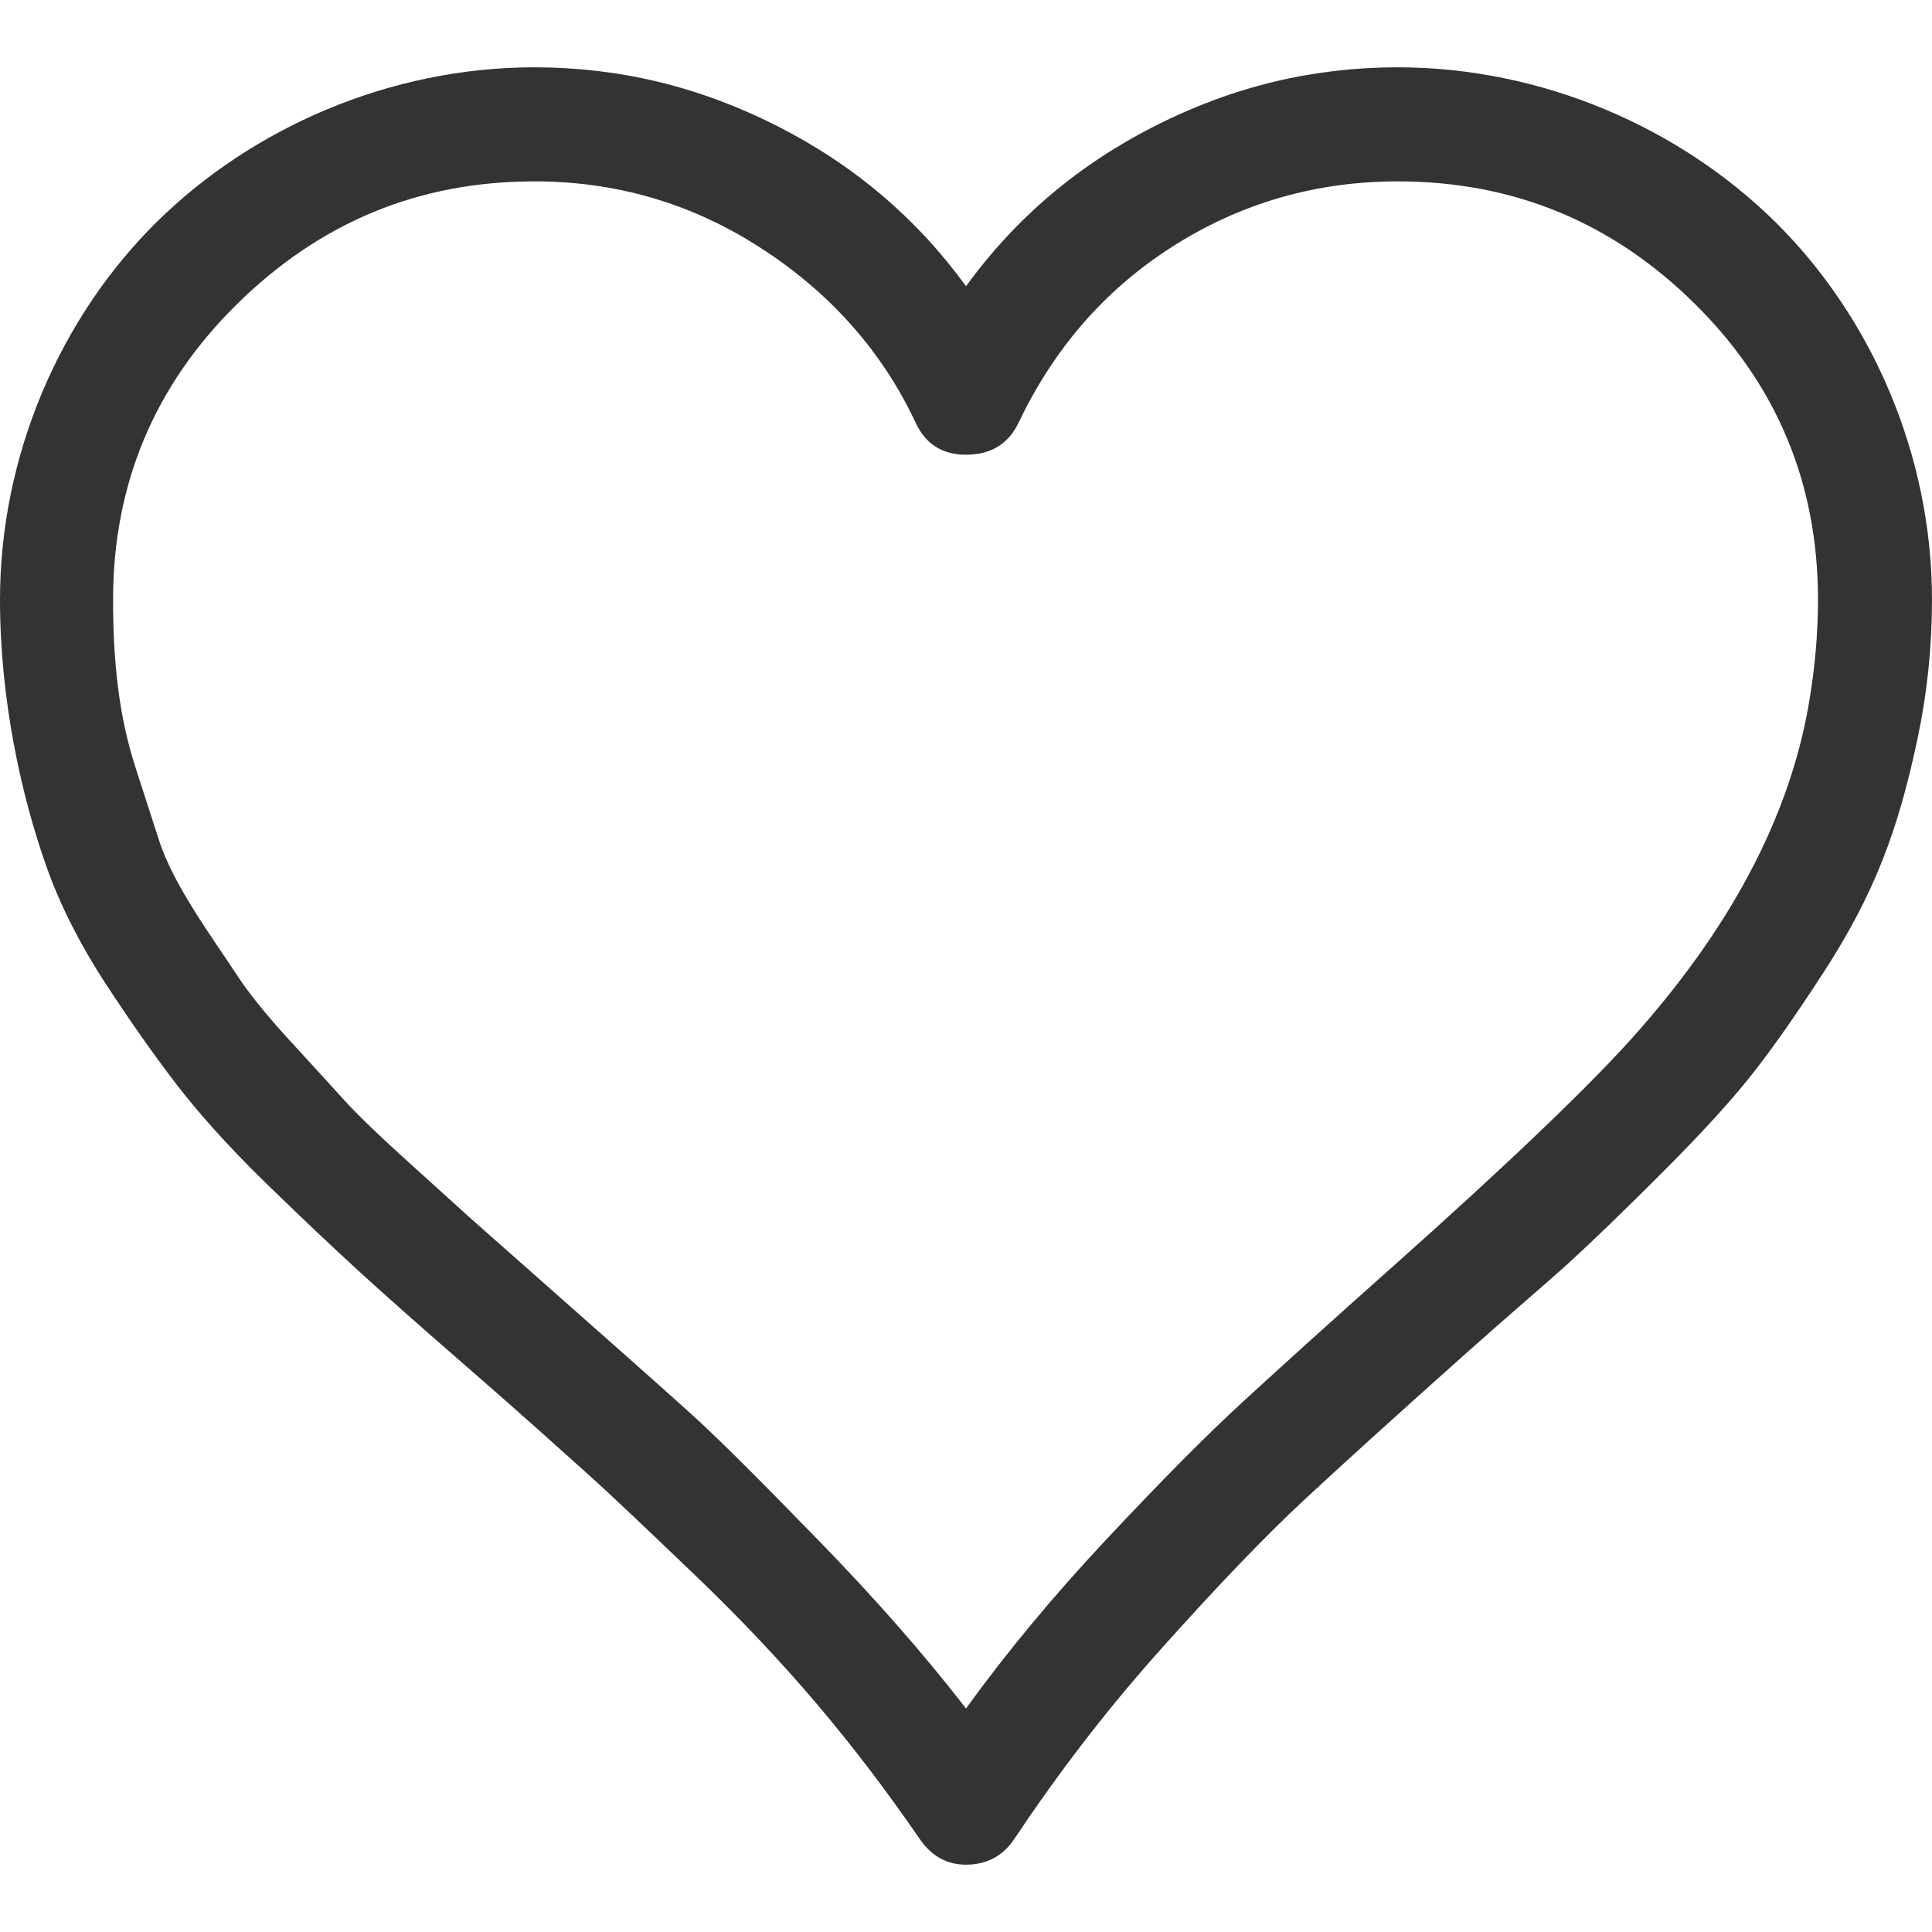 <?xml version="1.0" encoding="iso-8859-1"?>
<!-- Generator: Adobe Illustrator 16.0.0, SVG Export Plug-In . SVG Version: 6.00 Build 0)  -->
<!DOCTYPE svg PUBLIC "-//W3C//DTD SVG 1.1//EN" "http://www.w3.org/Graphics/SVG/1.1/DTD/svg11.dtd">
<svg fill="#333" version="1.1" id="Capa_1" xmlns="http://www.w3.org/2000/svg" xmlns:xlink="http://www.w3.org/1999/xlink" x="0px" y="0px"
	 width="611.993px" height="611.993px" viewBox="0 0 611.993 611.993" style="enable-background:new 0 0 611.993 611.993;"
	 xml:space="preserve">
<g>
	<path d="M562.519,70.476c-30.272-29.953-73.899-49.155-119.797-49.155c-27.022,0-52.412,6.181-76.823,18.557
		C341.48,52.246,321.626,69.17,306,90.657c-15.625-21.487-35.481-38.411-59.898-50.78c-24.418-12.375-49.808-18.557-76.823-18.557
		c-45.898,0-89.518,19.203-119.797,49.155C19.209,100.422,0,144.042,0,189.947c0,31.571,6.708,62.218,14.973,85.289
		c4.104,11.438,10.306,23.834,18.556,36.46c8.348,12.771,15.952,23.438,22.459,31.896c6.514,8.467,15.792,19.049,28.321,31.252
		c12.535,12.215,22.786,21.812,30.272,28.646c7.486,6.842,18.876,16.939,33.856,29.953c17.244,14.98,29.543,26.133,37.439,33.203
		c7.729,6.924,18.883,17.576,33.529,31.578c29.626,28.312,51.363,54.404,71.941,84.309c3.84,5.584,8.792,8.139,14.646,8.139
		c6.188,0,11.542-2.5,15.299-8.139c13.175-19.758,28.404-39.967,46.225-59.898c17.987-20.111,32.96-35.717,44.926-46.877
		c12.126-11.307,29.557-27.084,52.086-47.197c13.931-12.445,25.063-21.812,32.557-28.646c7.486-6.84,17.251-16.279,29.3-28.32
		c12.043-12.049,21.563-22.404,28.321-30.932c6.917-8.723,14.223-19.273,22.459-31.898c16.827-25.786,24.195-46.203,30.272-74.871
		c3.027-14.306,4.556-28.974,4.556-43.946C612,144.042,592.791,100.422,562.519,70.476z M572.936,223.149
		c-6.271,36.12-25.14,71.545-56.642,106.449c-13.75,15.23-38.987,39.475-75.851,72.268c-19.126,17.016-34.501,30.932-46.551,41.996
		c-11.716,10.75-26.126,25.307-43.293,43.619c-17.015,18.146-31.904,36.133-44.6,53.711c-13.348-17.25-28.73-34.752-46.224-52.738
		c-17.661-18.146-31.251-31.898-41.342-41.016c-10.091-9.111-25.466-22.703-46.551-41.342l-22.459-19.855l-20.508-18.557
		c-8.882-8.035-15.716-14.57-20.182-19.529c-4.319-4.805-10.09-11.07-17.25-18.883s-12.667-14.666-16.279-20.182
		c-7.458-11.41-20.14-28.438-24.737-42.647l-7.487-23.112c-5.458-16.848-7.16-34.182-7.16-53.384
		c0-36.46,13.021-67.711,39.064-93.428c26.369-26.042,57.621-39.064,94.4-39.064c25.716,0,49.481,6.833,71.295,20.834
		c21.813,13.993,38.626,32.446,49.481,55.662c3.146,6.736,8.466,10.091,15.952,10.091s13.271-3.125,16.605-10.091
		c10.993-22.994,26.695-41.669,48.502-55.662c21.807-14.001,45.897-20.834,71.614-20.834c36.786,0,68.038,13.021,94.081,38.738
		s39.063,56.968,39.063,93.754C575.866,201.336,574.804,212.392,572.936,223.149z"/>
</g>
</svg>
